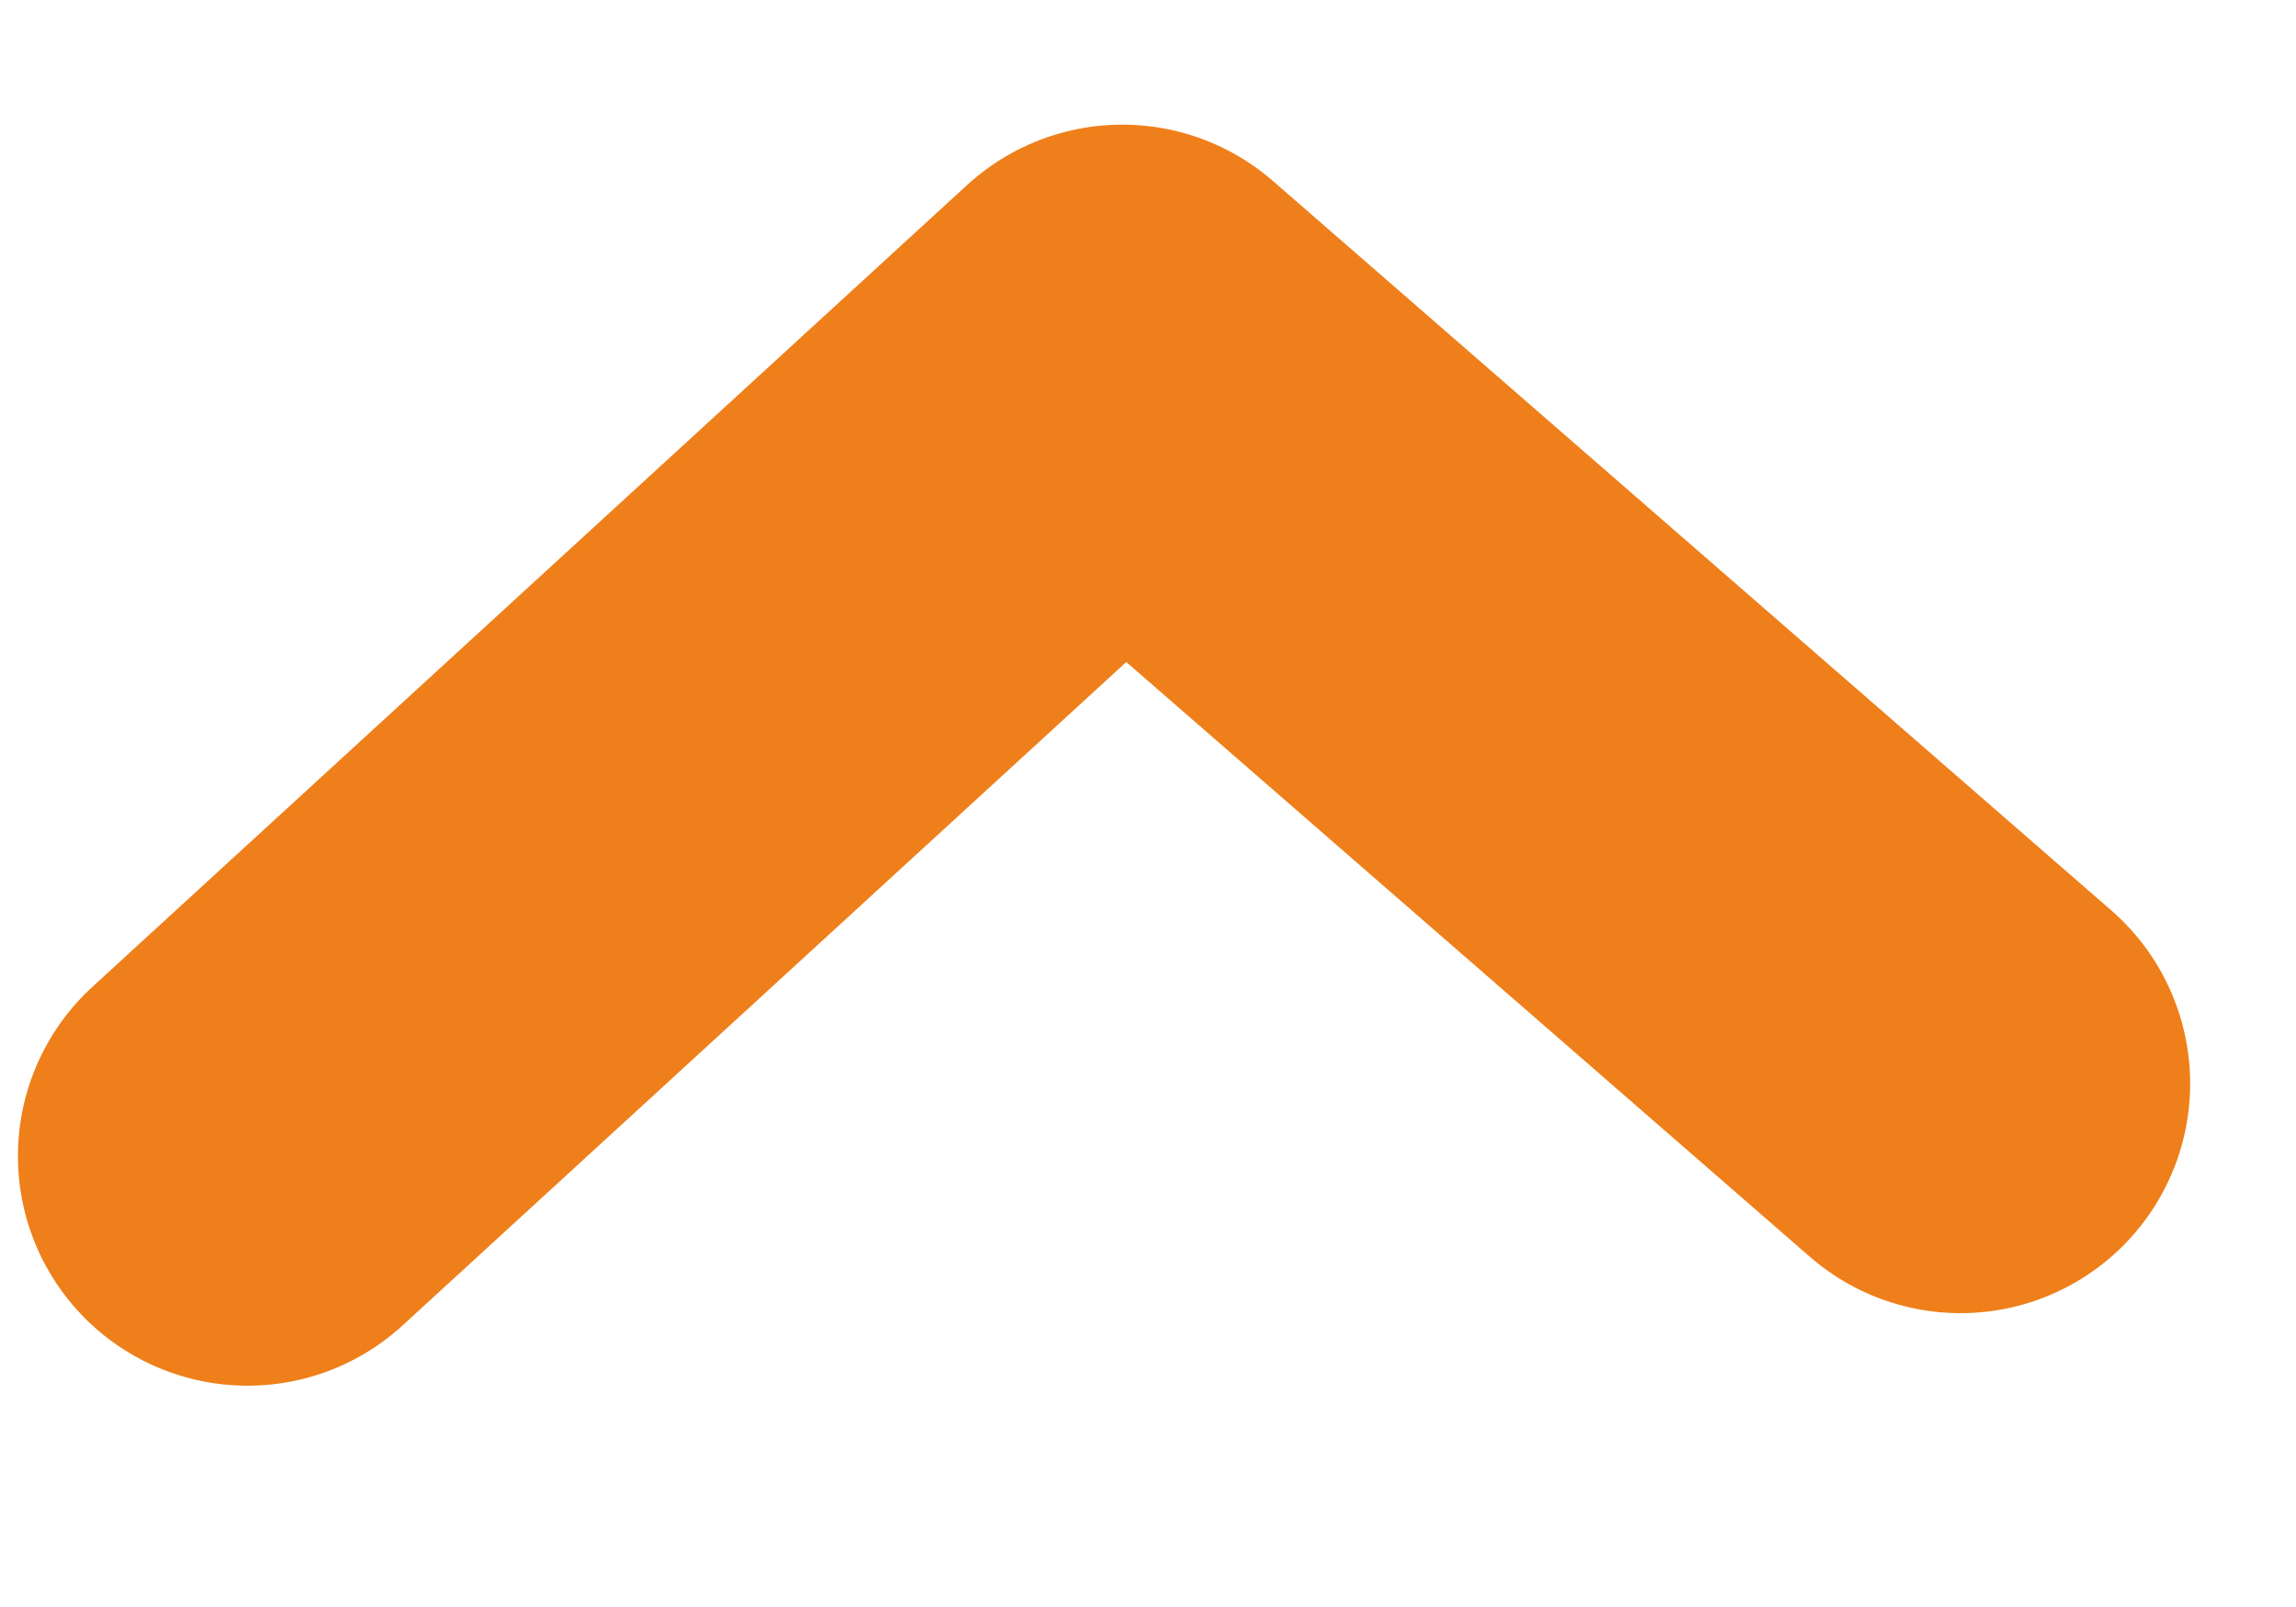 <svg width="10" height="7" fill="none" xmlns="http://www.w3.org/2000/svg"><path d="M8.539 4.72L4.888 1.543l-3.81 3.493" stroke="#EF7F1A" stroke-width="2" stroke-miterlimit="22.926" stroke-linecap="round" stroke-linejoin="round"/></svg>
